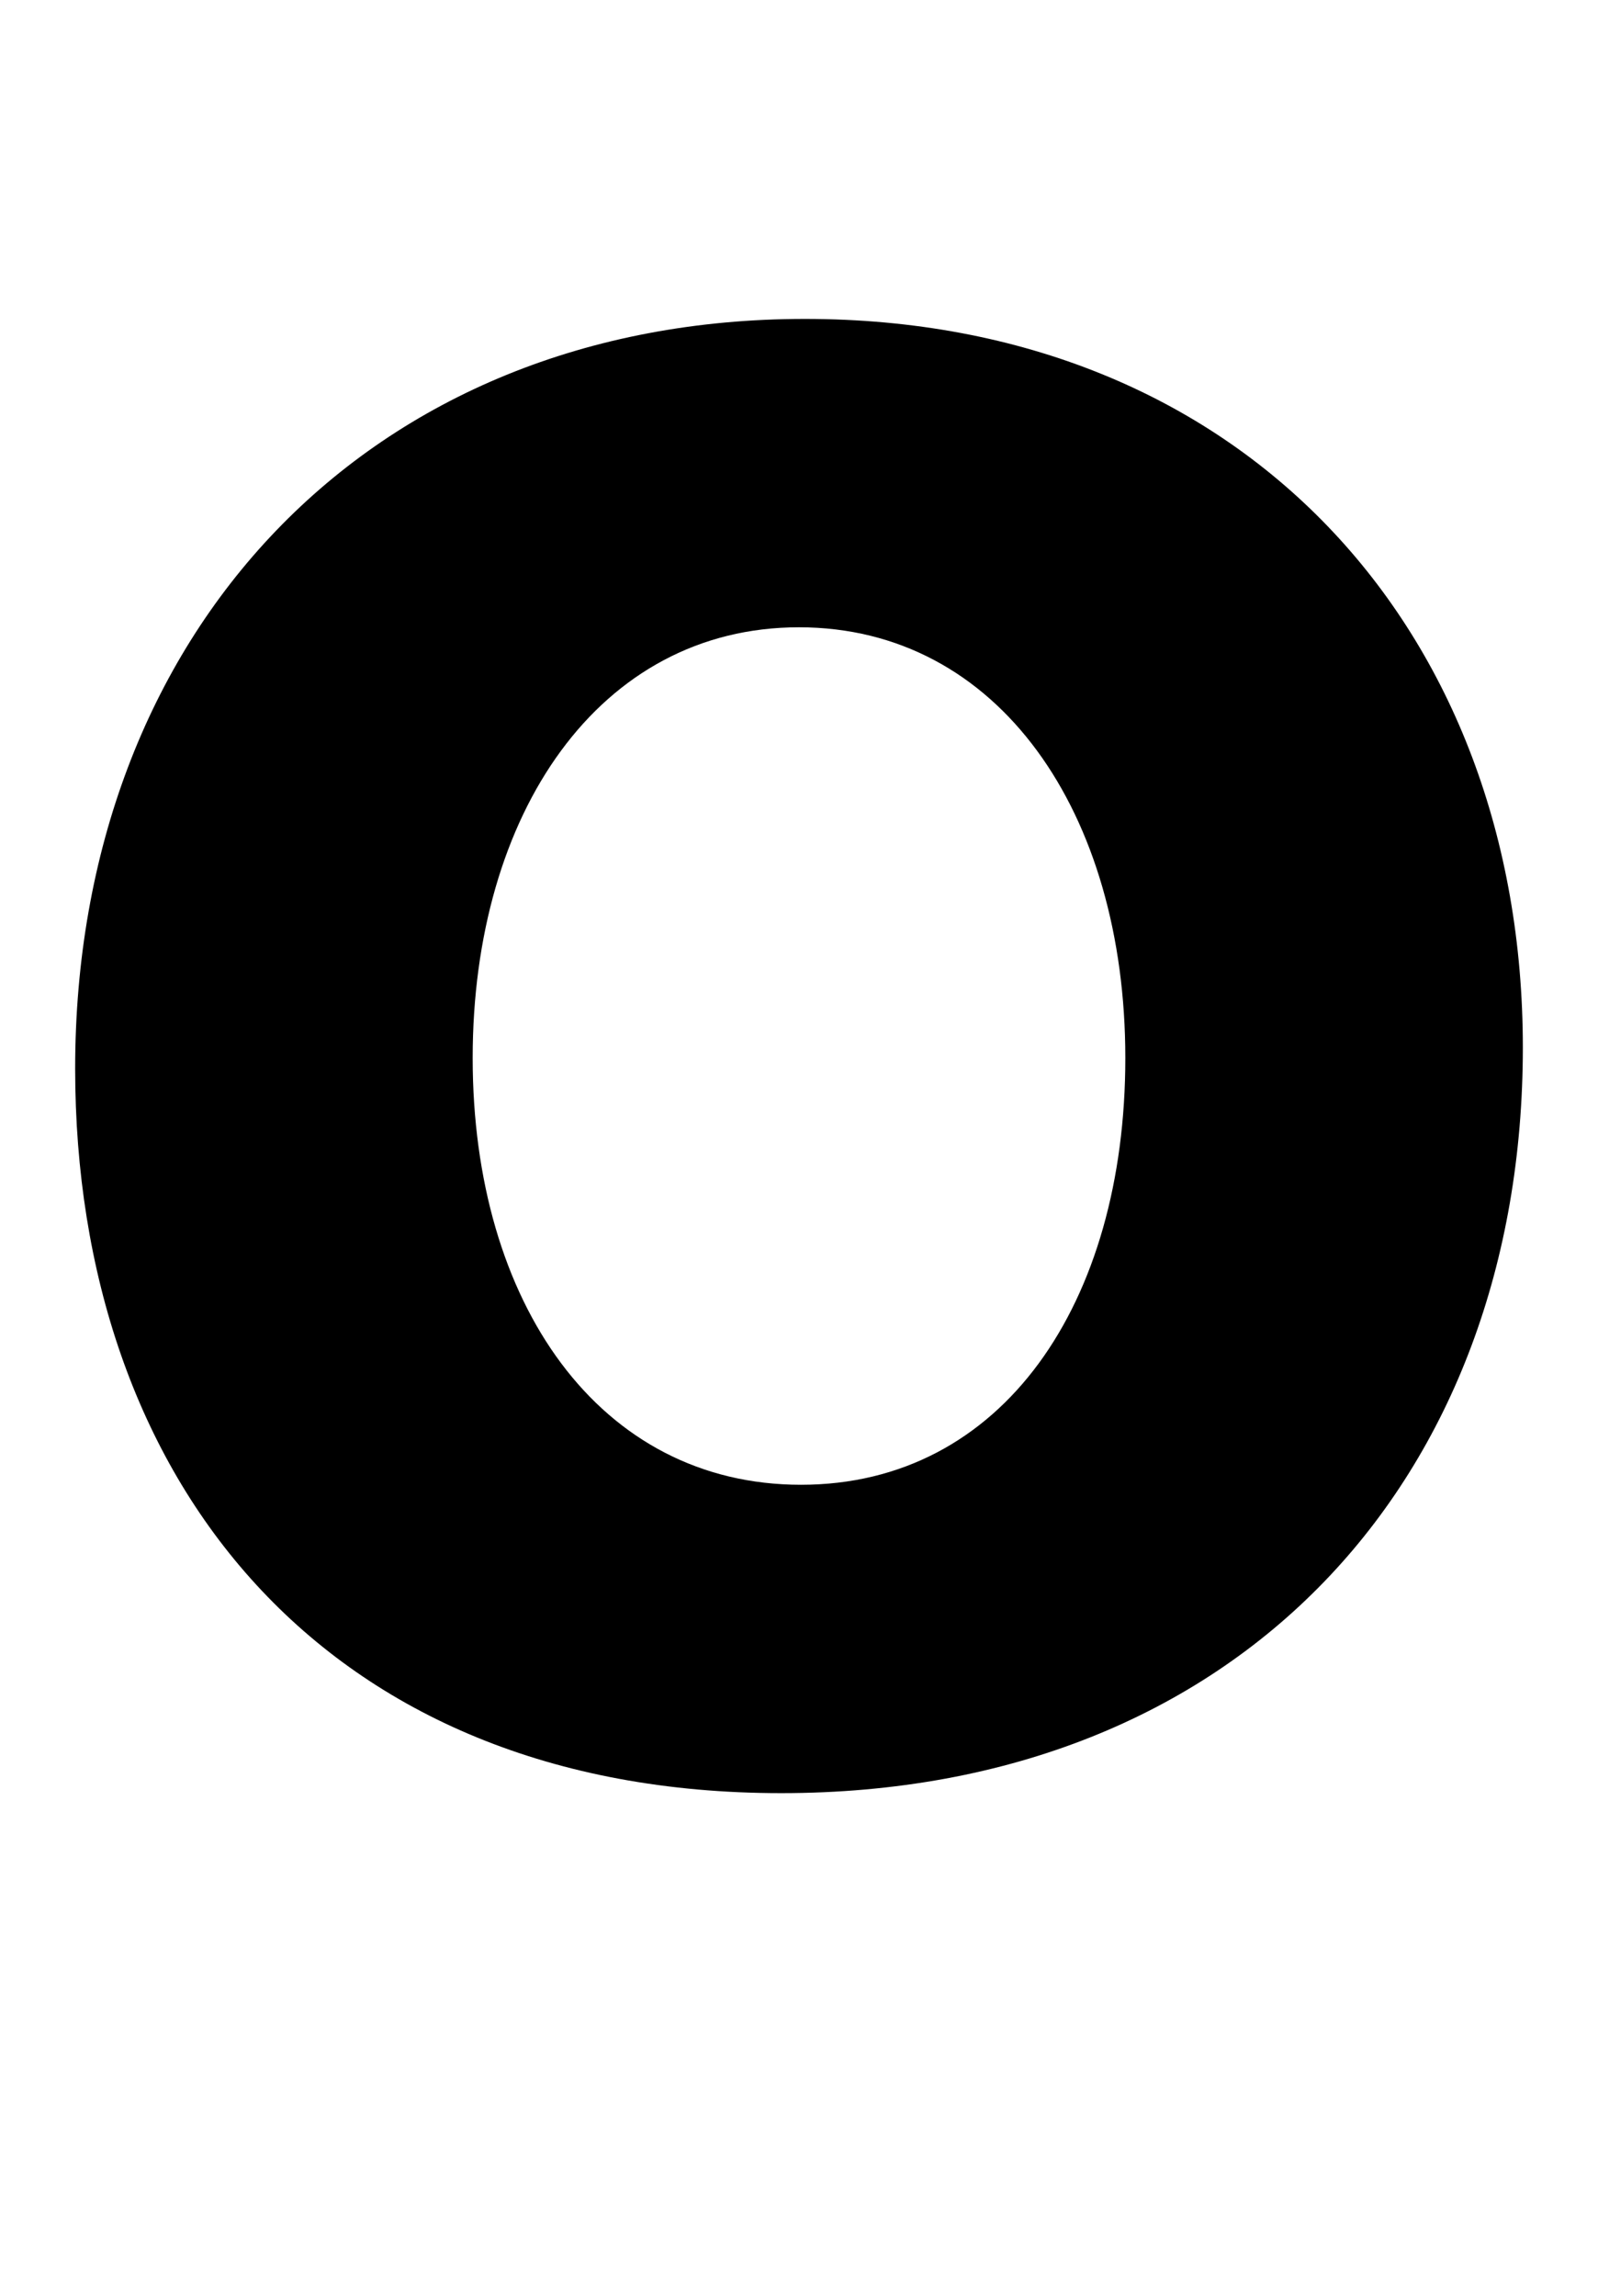 <?xml version="1.0" encoding="UTF-8"?>
<svg id="Layer_1" data-name="Layer 1" xmlns="http://www.w3.org/2000/svg" viewBox="0 0 48.48 69.61">
  <path d="m46.2,31.76c0,13.06-8.58,22.61-22.5,22.61S2.28,44.83,2.28,32.4c0-13.19,8.88-22.73,22.14-22.73s21.78,9.41,21.78,22.09Zm-31.86.32c0,7.43,3.84,12.94,9.96,12.94s9.84-5.51,9.84-12.94-3.84-13.06-9.9-13.06-9.9,5.64-9.9,13.06Z"/>
</svg>